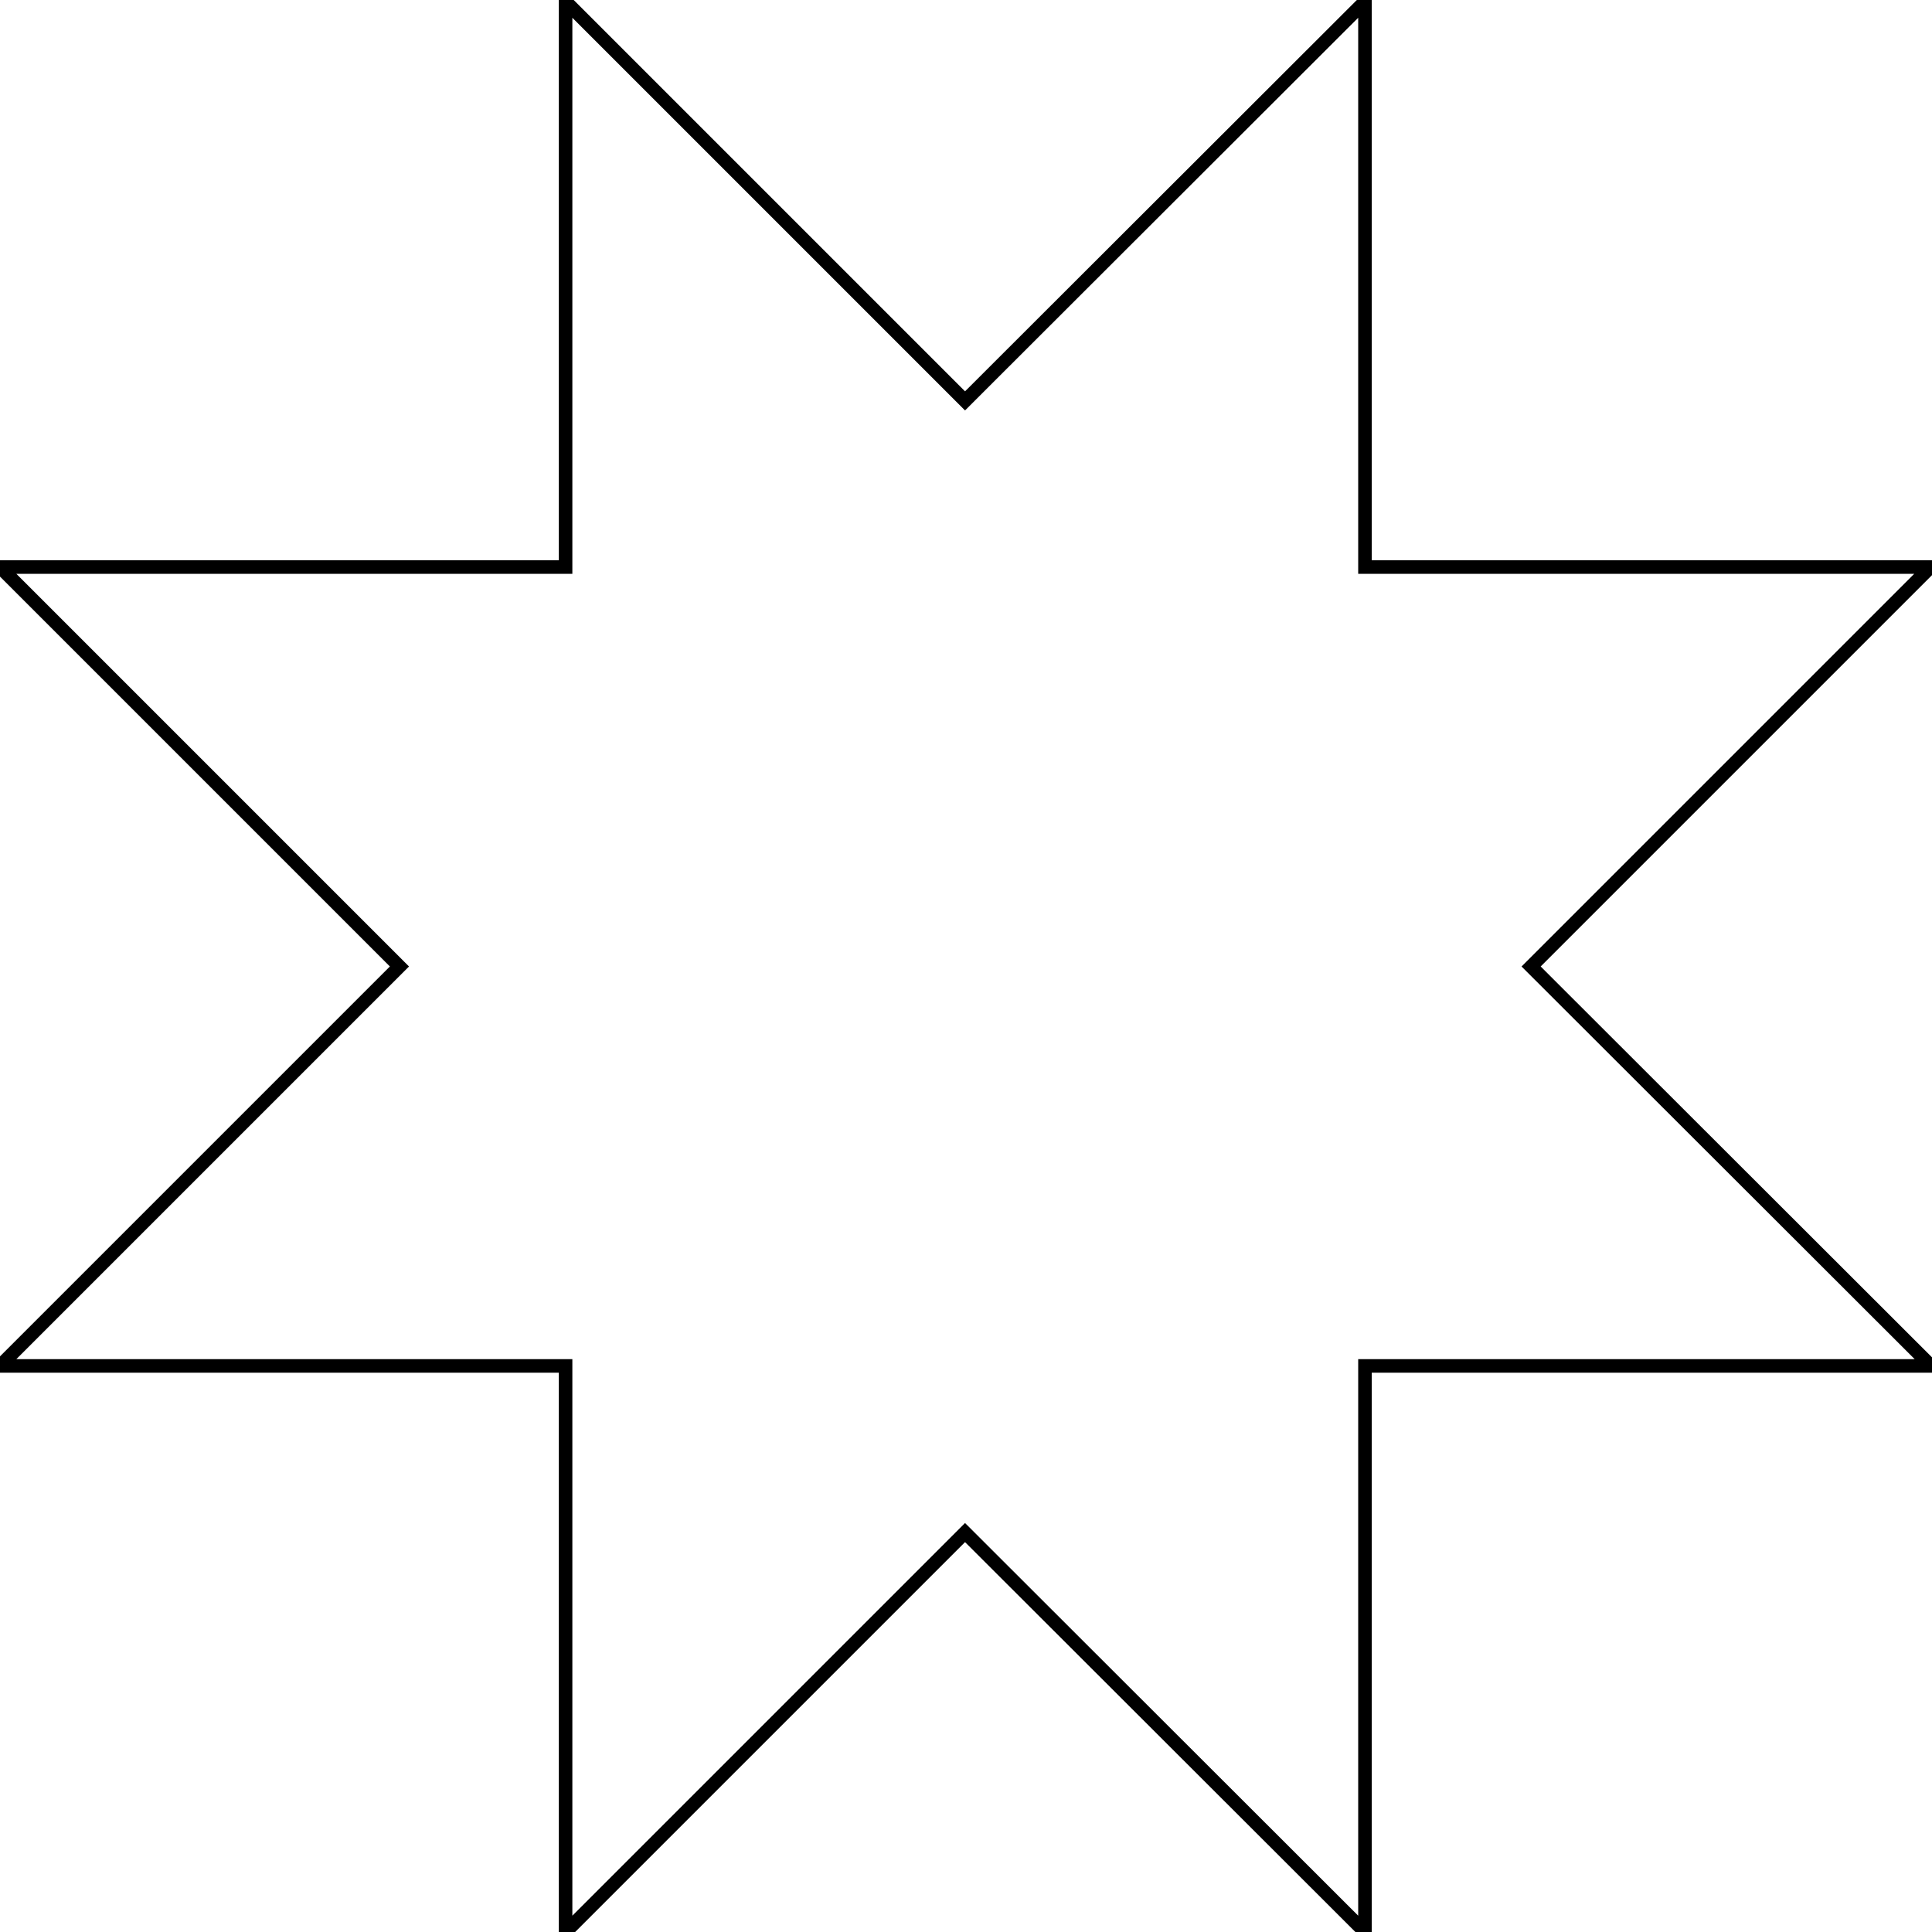 <?xml version="1.0" encoding="utf-8"?>
<!-- Generator: Adobe Illustrator 17.0.0, SVG Export Plug-In . SVG Version: 6.00 Build 0)  -->
<!DOCTYPE svg PUBLIC "-//W3C//DTD SVG 1.1//EN" "http://www.w3.org/Graphics/SVG/1.1/DTD/svg11.dtd">
<svg version="1.1" xmlns="http://www.w3.org/2000/svg" xmlns:xlink="http://www.w3.org/1999/xlink" x="0px" y="0px" width="4px"
	 height="4px" viewBox="0 0 4 4" enable-background="new 0 0 4 4" xml:space="preserve">
<g id="Calque_1">
	<path fill="none" stroke="#000000" stroke-width="0.028" stroke-miterlimit="10" d="M3.17,2.001l0.827-0.827H2.826V0.003
		L1.998,0.83L1.171,0.003v1.171H0l0.827,0.827L0,2.828h1.171V4l0.827-0.827L2.826,4V2.828h1.172L3.17,2.001z"/>
</g>
<g id="Calque_2" display="none">
	<polygon display="inline" fill="#FFFFFF" stroke="#000000" stroke-width="0.028" stroke-miterlimit="10" points="2.014,3.166 
		2.848,4 2.848,2.819 2.361,2.819 	"/>
	<polygon display="inline" fill="#FFFFFF" stroke="#000000" stroke-width="0.028" stroke-miterlimit="10" points="2.014,0.805 
		1.18,-0.028 1.18,1.152 1.668,1.152 	"/>
	<polygon display="inline" fill="#FFFFFF" stroke="#000000" stroke-width="0.028" stroke-miterlimit="10" points="0.834,1.985 
		0,2.819 1.18,2.819 1.18,2.332 	"/>
	<polygon display="inline" fill="#FFFFFF" stroke="#000000" stroke-width="0.028" stroke-miterlimit="10" points="3.195,1.985 
		4.028,1.152 2.848,1.152 2.848,1.639 	"/>
	<polygon display="inline" fill="#FFFFFF" stroke="#000000" stroke-width="0.028" stroke-miterlimit="10" points="2.361,1.152 
		1.668,1.152 1.18,1.639 1.18,2.332 1.668,2.819 2.361,2.819 2.848,2.332 2.848,1.639 	"/>
</g>
<g id="Calque_3" display="none">
	<path display="inline" fill="none" stroke="#000000" stroke-width="0.028" stroke-miterlimit="10" d="M2.338,1.14
		c-0.319,0.443-0.531,0.958-0.864,1.39C1.745,2.28,2.014,2.065,2.258,1.782c0.19-0.221,0.366-0.591,0.674-0.683
		c0.012,0.165-0.179,0.674-0.2,0.733C2.626,2.127,2.476,2.611,2.197,2.817C2.016,2.49,2.192,1.783,2.614,1.688
		c0.067,0.322-0.338,1.353-0.777,1.027c-0.7-0.521,0.821-1.108,1.047-1.28C2.759,1.672,2.679,1.848,2.505,2.076
		C2.317,2.323,1.746,2.984,1.356,2.893C1.224,2.034,2.046,1.815,2.485,1.29C2.358,1.5,2.26,1.707,2.106,1.905
		C2.025,2.01,1.425,2.704,1.215,2.52C1.254,2.094,1.609,1.82,1.722,1.431C1.349,1.703,1.448,2.477,1.067,2.723"/>
</g>
<g id="Calque_4" display="none">
	<line display="inline" fill="none" stroke="#000000" stroke-width="0.028" stroke-miterlimit="10" x1="0" y1="4" x2="4" y2="0"/>
	
		<line display="inline" fill="none" stroke="#000000" stroke-width="0.028" stroke-miterlimit="10" x1="0" y1="0" x2="3.938" y2="3.938"/>
</g>
<g id="Calque_5" display="none">
	<line display="inline" fill="none" stroke="#000000" stroke-width="0.028" stroke-miterlimit="10" x1="0" y1="4" x2="4" y2="0"/>
	<line display="inline" fill="none" stroke="#000000" stroke-width="0.028" stroke-miterlimit="10" x1="2" y1="4" x2="4" y2="2"/>
	<line display="inline" fill="none" stroke="#000000" stroke-width="0.028" stroke-miterlimit="10" x1="0" y1="2" x2="2" y2="0"/>
</g>
</svg>
